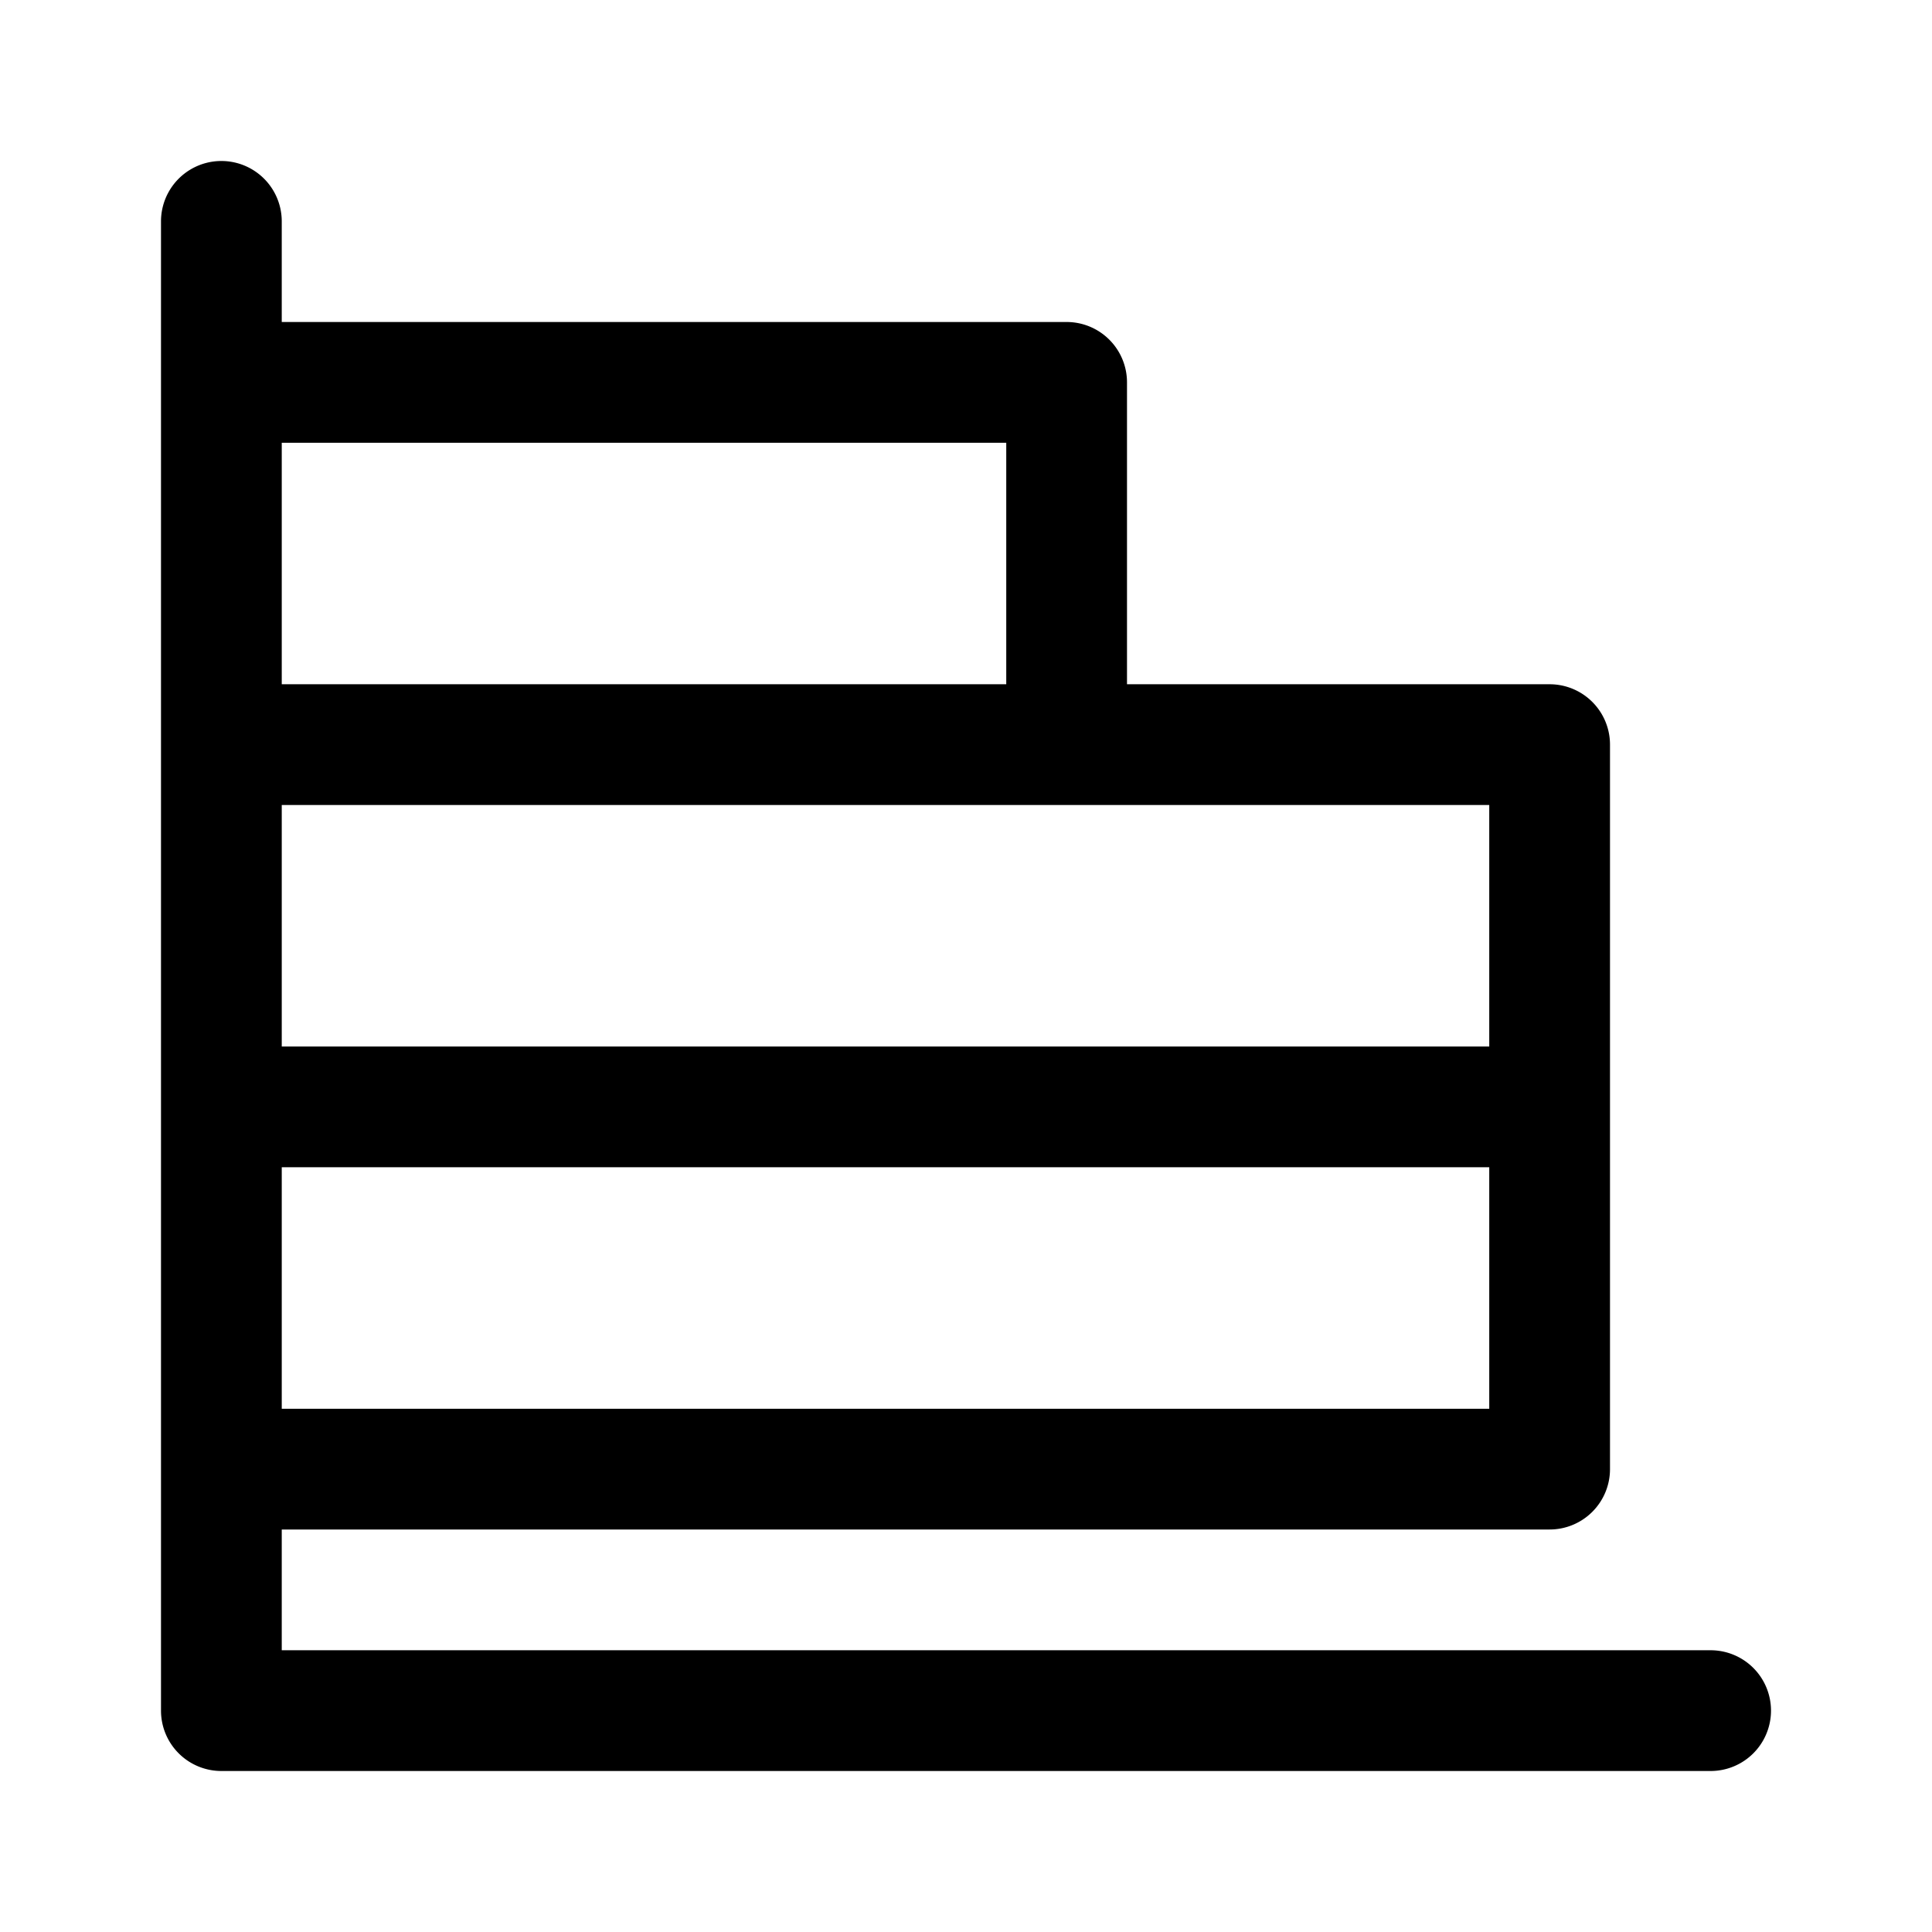 <svg xmlns="http://www.w3.org/2000/svg" width="24" height="24"><path fill-rule="evenodd" d="M21.25 20.5a.75.75 0 010 1.5H2.75a.75.75 0 01-.75-.75V2.75a.75.75 0 011.5 0V4h9.75a.75.75 0 01.75.75V8.5h5.25a.75.75 0 01.75.75v9a.75.75 0 01-.75.75H3.5v1.5h17.75zm-17.75-3v-3h15v3h-15zm0-4.5v-3h15v3h-15zm0-4.5v-3h9v3h-9z"/></svg>